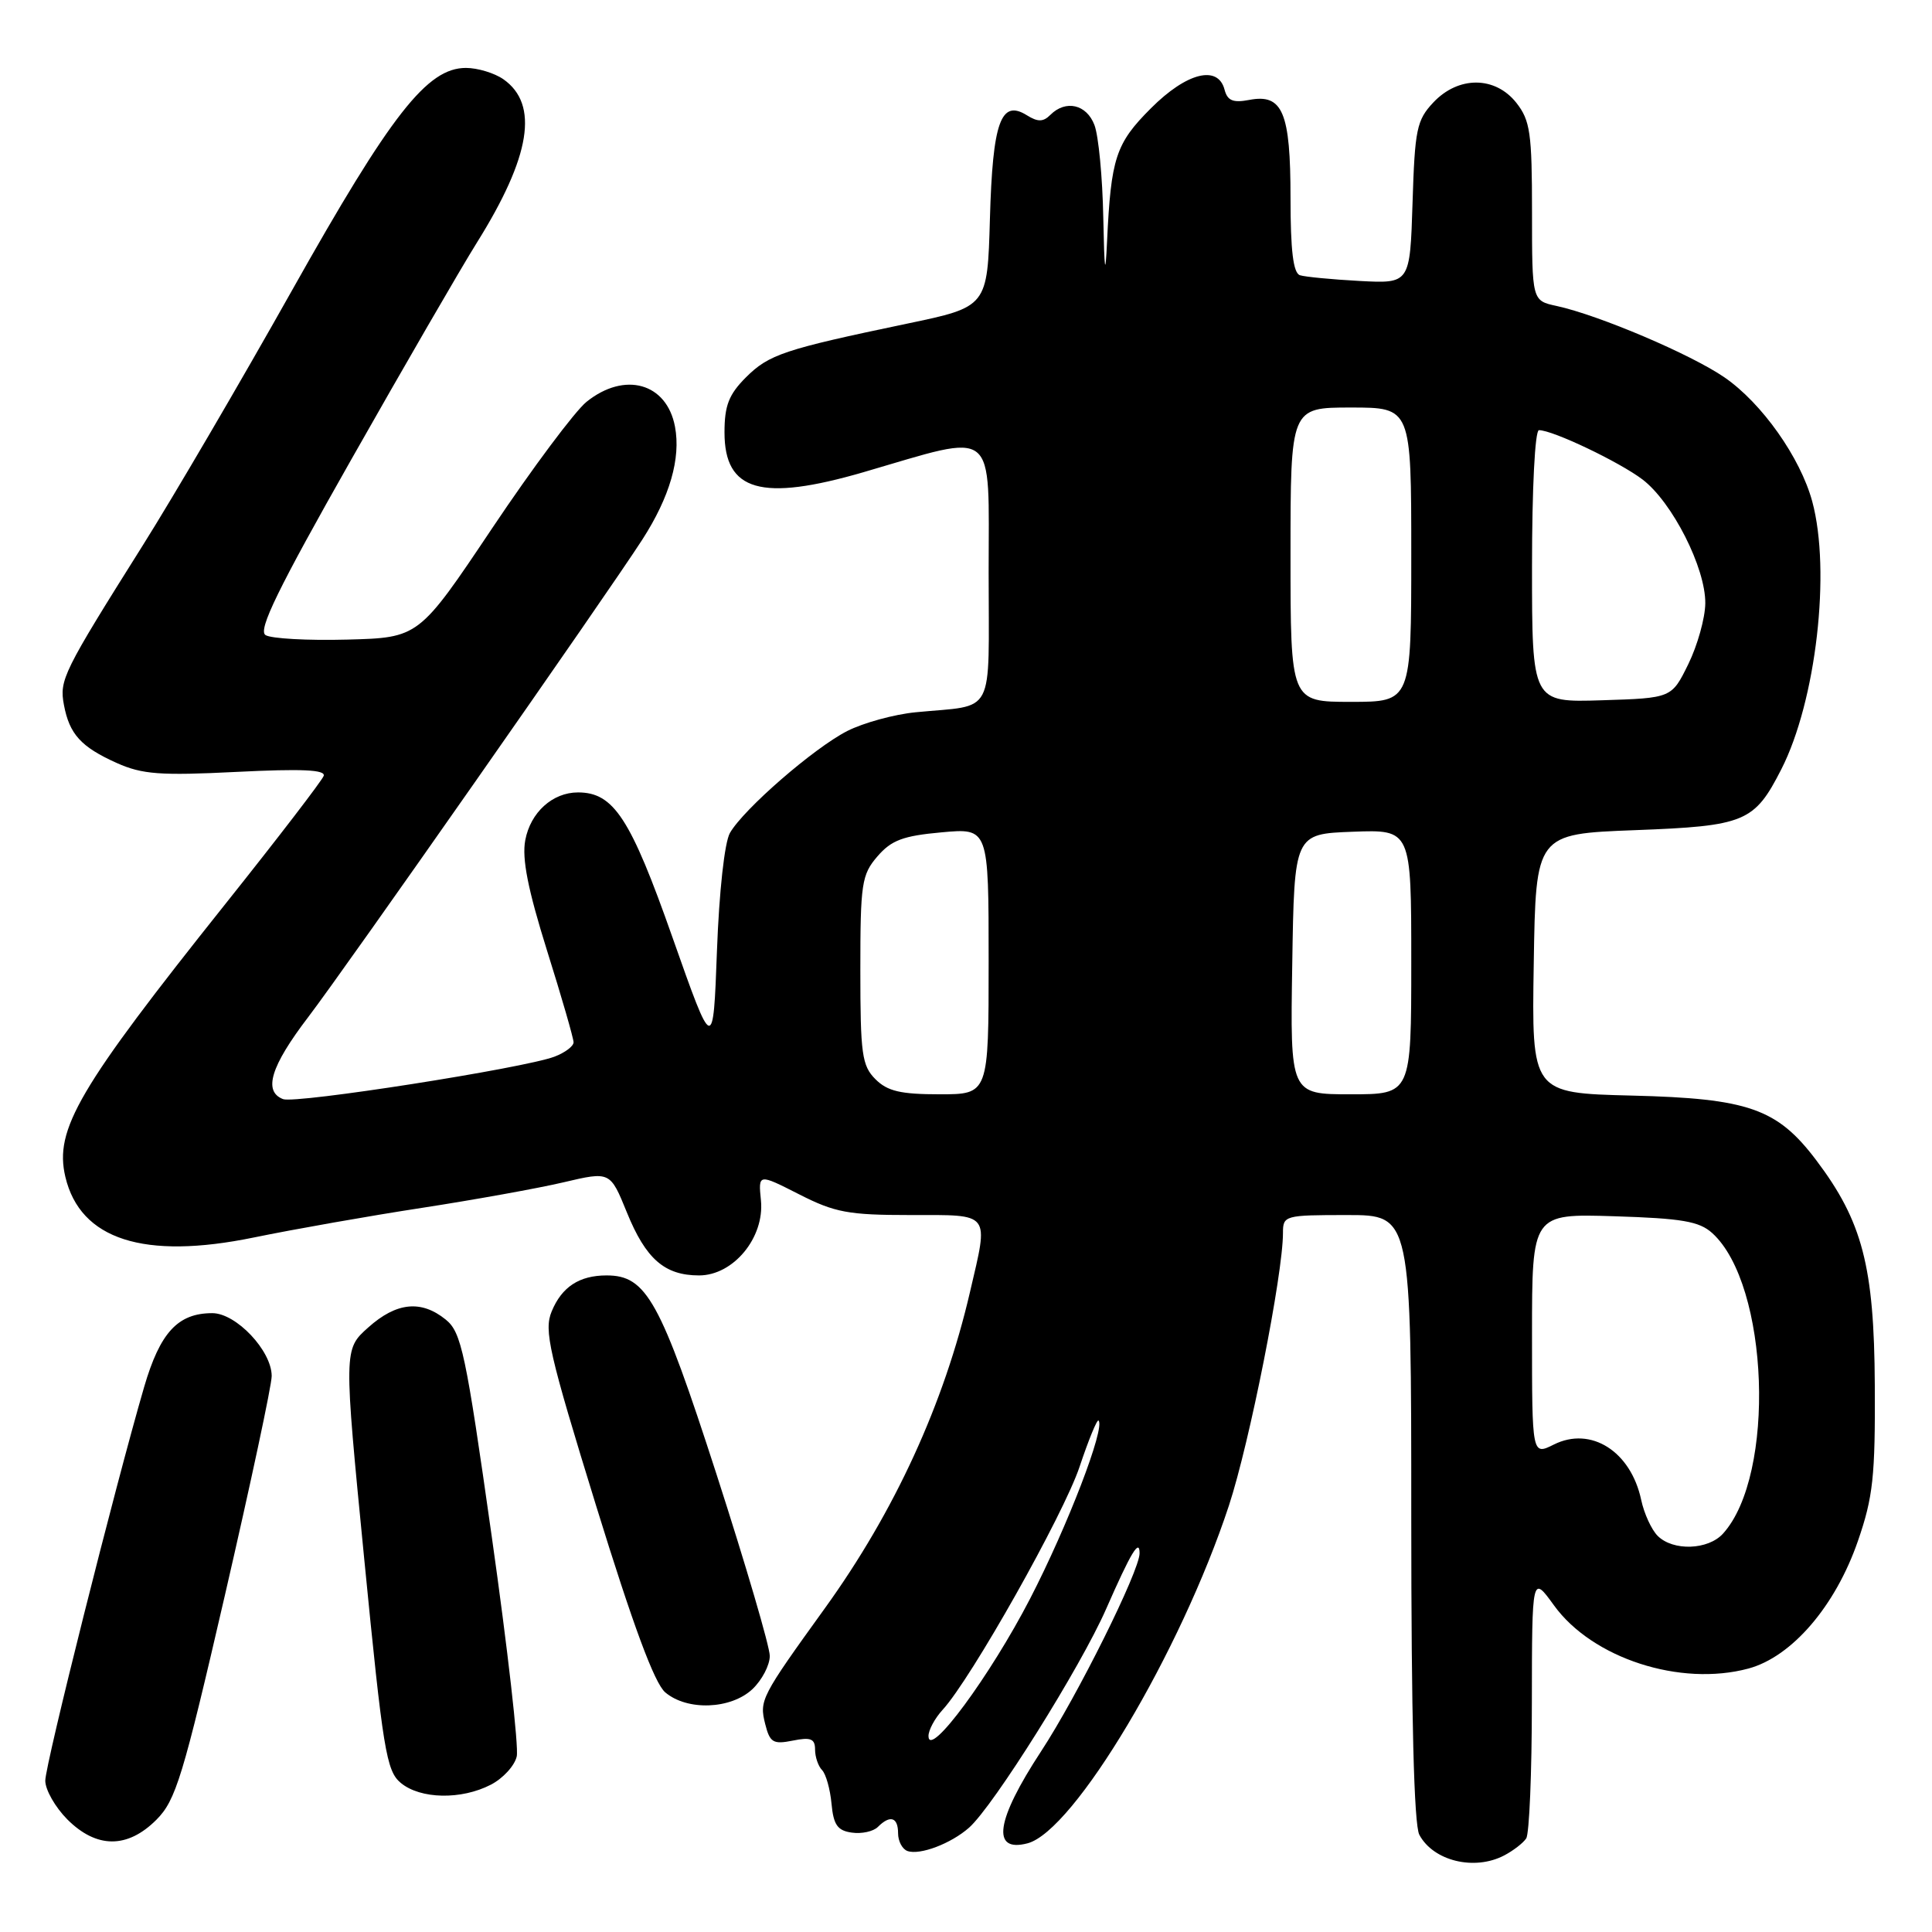 <?xml version="1.0" encoding="UTF-8" standalone="no"?>
<!DOCTYPE svg PUBLIC "-//W3C//DTD SVG 1.1//EN" "http://www.w3.org/Graphics/SVG/1.1/DTD/svg11.dtd" >
<svg xmlns="http://www.w3.org/2000/svg" xmlns:xlink="http://www.w3.org/1999/xlink" version="1.1" viewBox="0 0 256 256">
 <g >
 <path fill="currentColor"
d=" M 199.32 245.85 C 200.52 245.22 201.83 244.21 202.23 243.60 C 202.64 243.00 202.98 234.89 202.98 225.60 C 203.00 208.70 203.00 208.70 205.91 212.72 C 210.99 219.74 222.65 223.52 231.68 221.09 C 237.44 219.53 243.21 212.81 246.19 204.17 C 248.19 198.38 248.49 195.65 248.42 183.50 C 248.34 167.82 246.78 161.83 240.65 153.72 C 235.49 146.89 231.68 145.55 216.23 145.17 C 202.95 144.84 202.95 144.84 203.23 127.67 C 203.50 110.50 203.50 110.50 216.65 110.00 C 231.23 109.45 232.46 108.94 236.03 101.94 C 240.64 92.92 242.63 75.66 240.13 66.44 C 238.55 60.62 233.45 53.41 228.51 50.01 C 224.07 46.95 211.84 41.75 206.25 40.54 C 203.00 39.84 203.00 39.84 203.00 28.06 C 203.00 17.65 202.76 15.96 200.93 13.63 C 198.12 10.07 193.25 10.04 189.92 13.58 C 187.72 15.92 187.47 17.15 187.17 26.87 C 186.83 37.58 186.83 37.58 180.17 37.23 C 176.50 37.03 172.94 36.69 172.25 36.47 C 171.36 36.18 171.00 33.21 171.00 26.22 C 171.00 14.87 169.96 12.39 165.53 13.24 C 163.38 13.65 162.64 13.34 162.26 11.88 C 161.39 8.56 157.23 9.61 152.50 14.35 C 147.84 19.01 147.21 20.92 146.69 32.00 C 146.46 36.86 146.34 36.06 146.19 28.82 C 146.09 23.49 145.56 17.98 145.02 16.57 C 143.98 13.82 141.21 13.19 139.18 15.22 C 138.23 16.17 137.52 16.18 136.06 15.27 C 132.62 13.12 131.53 16.16 131.17 28.98 C 130.84 40.66 130.84 40.66 120.17 42.89 C 103.87 46.30 101.89 46.96 98.83 50.01 C 96.57 52.28 96.00 53.74 96.00 57.30 C 96.00 65.11 100.88 66.50 114.41 62.57 C 132.32 57.35 131.00 56.29 131.00 75.85 C 131.00 95.31 132.03 93.33 121.32 94.38 C 118.47 94.66 114.40 95.78 112.27 96.86 C 107.84 99.12 98.54 107.20 96.72 110.37 C 96.01 111.61 95.29 118.12 95.00 126.00 C 94.50 139.50 94.50 139.50 89.11 124.22 C 83.55 108.42 81.32 105.00 76.59 105.00 C 73.21 105.00 70.29 107.65 69.60 111.33 C 69.14 113.77 69.95 117.85 72.48 125.94 C 74.42 132.11 76.00 137.59 76.00 138.11 C 76.00 138.63 74.87 139.48 73.48 140.01 C 69.46 141.54 39.18 146.28 37.51 145.64 C 34.85 144.62 35.87 141.29 40.81 134.81 C 45.68 128.44 80.34 78.90 85.11 71.50 C 88.75 65.85 90.23 60.74 89.44 56.54 C 88.35 50.74 82.77 49.18 77.71 53.25 C 76.18 54.49 70.55 62.02 65.21 70.00 C 55.50 84.50 55.50 84.50 46.00 84.75 C 40.77 84.89 35.90 84.62 35.18 84.15 C 34.16 83.49 36.84 78.01 46.54 60.90 C 53.52 48.58 61.01 35.64 63.19 32.15 C 70.33 20.73 71.44 13.82 66.70 10.50 C 65.52 9.68 63.29 9.00 61.74 9.00 C 56.60 9.00 51.82 15.11 38.68 38.50 C 31.88 50.60 22.99 65.80 18.91 72.28 C 8.34 89.09 7.85 90.09 8.47 93.40 C 9.20 97.29 10.73 98.97 15.47 101.10 C 18.85 102.61 21.22 102.79 31.36 102.28 C 39.98 101.85 43.17 101.99 42.89 102.81 C 42.67 103.43 36.84 111.03 29.91 119.72 C 10.36 144.24 7.18 149.66 8.66 155.94 C 10.63 164.26 19.07 166.97 33.65 163.97 C 38.96 162.88 48.97 161.11 55.90 160.05 C 62.83 158.98 71.28 157.46 74.68 156.66 C 80.85 155.21 80.85 155.21 83.06 160.64 C 85.57 166.82 88.06 169.00 92.63 169.00 C 97.18 169.00 101.31 163.99 100.83 159.07 C 100.47 155.50 100.47 155.50 105.88 158.25 C 110.63 160.67 112.41 161.00 120.64 161.00 C 131.40 161.00 131.02 160.50 128.53 171.19 C 125.09 186.02 118.55 200.28 109.28 213.13 C 100.83 224.85 100.60 225.29 101.39 228.43 C 102.01 230.90 102.44 231.16 105.05 230.64 C 107.43 230.16 108.00 230.39 108.00 231.83 C 108.00 232.80 108.42 234.03 108.93 234.55 C 109.44 235.07 110.00 237.07 110.18 239.00 C 110.44 241.80 110.97 242.57 112.87 242.83 C 114.17 243.02 115.72 242.68 116.32 242.08 C 117.95 240.45 119.00 240.78 119.00 242.92 C 119.00 243.97 119.56 245.03 120.25 245.27 C 121.89 245.85 126.01 244.29 128.40 242.18 C 131.64 239.32 143.20 220.88 146.57 213.19 C 149.86 205.70 151.00 203.80 151.00 205.82 C 151.00 208.15 142.75 224.74 137.95 232.06 C 131.95 241.21 131.32 245.51 136.15 244.25 C 142.31 242.64 156.44 218.93 162.84 199.49 C 165.58 191.16 170.00 168.86 170.00 163.37 C 170.00 161.06 170.22 161.00 178.50 161.00 C 187.00 161.00 187.00 161.00 187.00 201.07 C 187.00 227.50 187.36 241.81 188.07 243.12 C 189.93 246.60 195.38 247.92 199.32 245.85 Z  M 20.72 241.13 C 23.29 238.56 24.23 235.49 29.80 211.38 C 33.21 196.60 36.01 183.52 36.00 182.33 C 36.00 178.98 31.29 174.00 28.13 174.00 C 23.57 174.00 21.21 176.56 19.10 183.78 C 15.24 197.02 6.00 233.80 6.00 235.95 C 6.00 237.16 7.32 239.47 8.92 241.08 C 12.79 244.95 16.88 244.97 20.72 241.13 Z  M 65.04 236.48 C 66.65 235.65 68.20 233.96 68.47 232.73 C 68.75 231.50 67.26 218.40 65.16 203.60 C 61.71 179.22 61.14 176.53 59.06 174.85 C 55.81 172.22 52.53 172.55 48.79 175.90 C 45.54 178.80 45.54 178.80 48.27 206.65 C 50.75 231.94 51.19 234.66 53.11 236.25 C 55.71 238.40 61.12 238.51 65.04 236.48 Z  M 99.69 223.83 C 100.96 222.63 102.00 220.65 102.00 219.42 C 102.00 218.19 98.82 207.36 94.94 195.34 C 87.49 172.30 85.66 169.00 80.38 169.00 C 76.76 169.00 74.44 170.52 73.10 173.77 C 72.05 176.29 72.73 179.24 79.00 199.56 C 83.89 215.39 86.72 223.04 88.15 224.25 C 91.07 226.72 96.83 226.50 99.69 223.83 Z  M 123.03 230.06 C 123.01 229.27 123.86 227.70 124.90 226.56 C 128.67 222.47 140.94 200.68 143.05 194.35 C 144.24 190.79 145.37 188.03 145.56 188.23 C 146.48 189.15 141.47 202.19 136.50 211.82 C 131.20 222.07 123.09 233.06 123.03 230.06 Z  M 219.65 203.51 C 218.83 202.69 217.85 200.55 217.47 198.76 C 216.10 192.31 210.81 188.95 205.89 191.41 C 203.00 192.85 203.00 192.85 203.00 176.83 C 203.00 160.82 203.00 160.82 213.90 161.16 C 222.86 161.44 225.16 161.83 226.88 163.39 C 234.42 170.22 235.33 195.46 228.31 203.21 C 226.34 205.39 221.69 205.55 219.65 203.51 Z  M 116.00 143.00 C 114.21 141.21 114.00 139.67 114.00 128.56 C 114.00 117.07 114.17 115.91 116.26 113.48 C 118.11 111.33 119.66 110.75 124.76 110.29 C 131.00 109.72 131.00 109.72 131.00 127.36 C 131.00 145.00 131.00 145.00 124.50 145.00 C 119.33 145.00 117.59 144.59 116.00 143.00 Z  M 171.23 127.75 C 171.50 110.50 171.50 110.50 179.25 110.21 C 187.00 109.92 187.00 109.92 187.00 127.46 C 187.00 145.00 187.00 145.00 178.98 145.00 C 170.95 145.00 170.95 145.00 171.23 127.75 Z  M 171.00 73.50 C 171.00 54.00 171.00 54.00 179.00 54.00 C 187.00 54.00 187.00 54.00 187.00 73.50 C 187.00 93.00 187.00 93.00 179.00 93.00 C 171.00 93.00 171.00 93.00 171.00 73.50 Z  M 203.00 75.04 C 203.00 64.77 203.39 57.00 203.92 57.00 C 205.76 57.00 214.58 61.21 217.65 63.54 C 221.60 66.56 226.01 75.27 225.96 79.95 C 225.94 81.90 224.92 85.53 223.71 88.00 C 221.50 92.50 221.50 92.50 212.25 92.79 C 203.00 93.08 203.00 93.08 203.00 75.04 Z "/>
</g>
</svg>